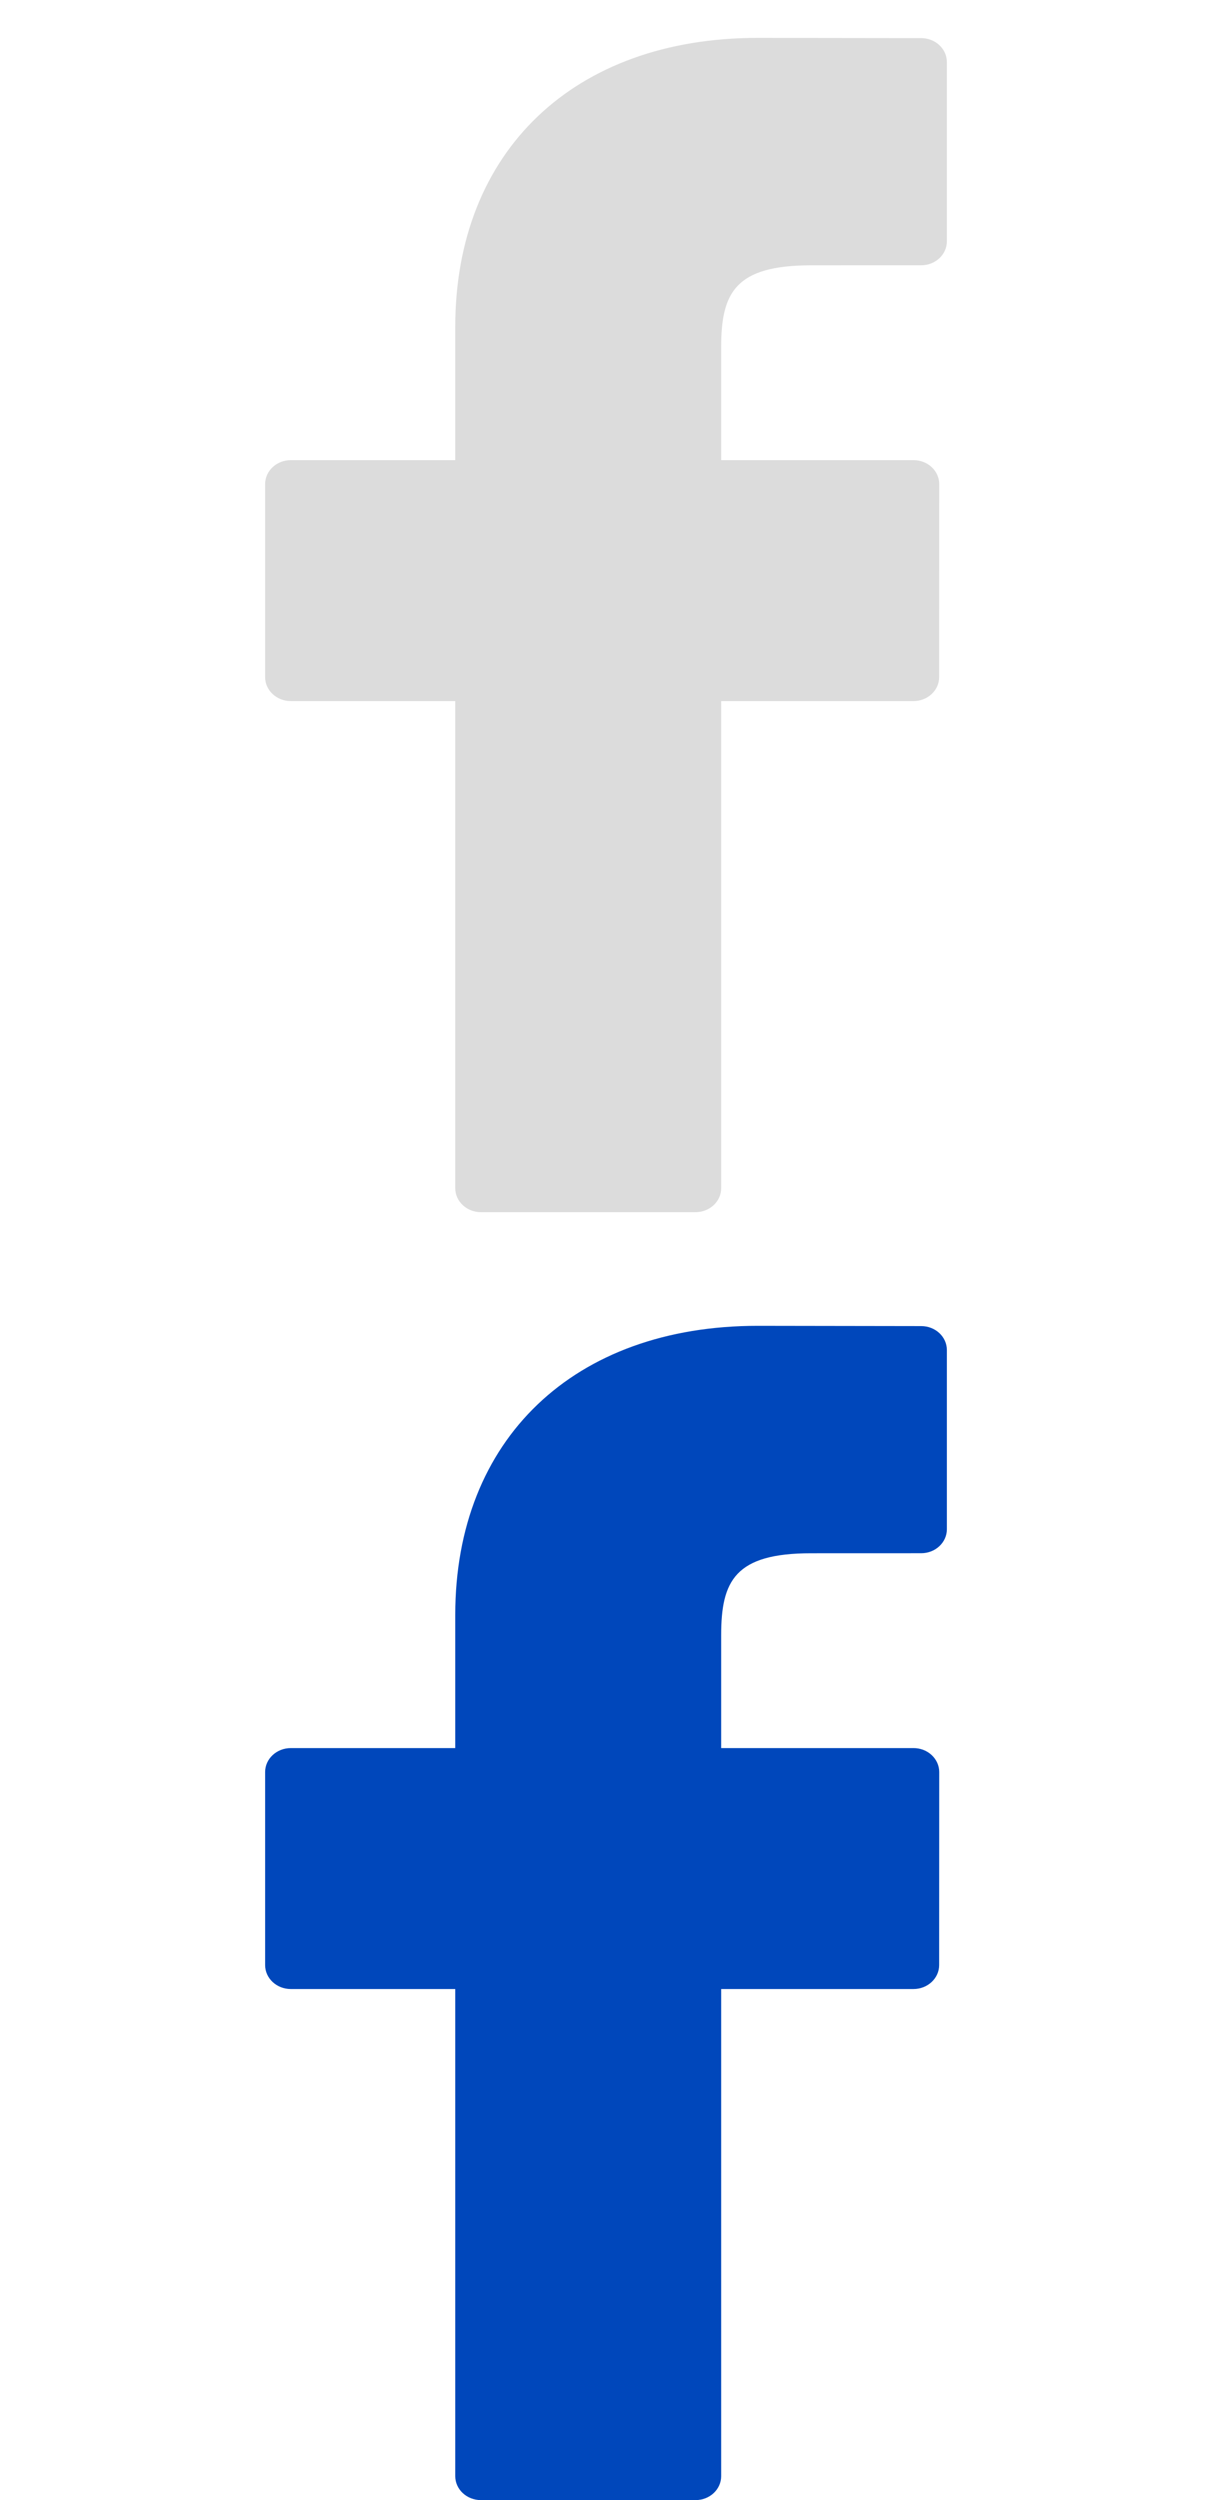 <svg width="32" height="66" viewBox="0 0 32 66" fill="none" xmlns="http://www.w3.org/2000/svg">
<g clip-path="url(#clip0_7_605)">
<path d="M24.322 35.007L20.005 35C15.154 35 12.02 37.994 12.02 42.629V46.147H7.679C7.304 46.147 7 46.43 7 46.779V51.876C7 52.225 7.304 52.508 7.679 52.508H12.02V65.368C12.02 65.717 12.324 66 12.699 66H18.362C18.738 66 19.041 65.717 19.041 65.368V52.508H24.117C24.492 52.508 24.796 52.225 24.796 51.876L24.798 46.779C24.798 46.611 24.726 46.451 24.599 46.332C24.472 46.213 24.299 46.147 24.119 46.147H19.041V43.165C19.041 41.732 19.408 41.004 21.413 41.004L24.322 41.003C24.696 41.003 25 40.72 25 40.371V35.639C25 35.29 24.697 35.007 24.322 35.007Z" fill="#0047BB"/>
</g>
<g clip-path="url(#clip1_7_605)">
<path d="M24.322 1.006L20.005 1C15.154 1 12.02 3.994 12.02 8.629V12.147H7.679C7.304 12.147 7 12.43 7 12.779V17.876C7 18.225 7.304 18.508 7.679 18.508H12.02V31.368C12.02 31.717 12.324 32 12.699 32H18.362C18.738 32 19.041 31.717 19.041 31.368V18.508H24.117C24.492 18.508 24.796 18.225 24.796 17.876L24.798 12.779C24.798 12.611 24.726 12.451 24.599 12.332C24.472 12.213 24.299 12.147 24.119 12.147H19.041V9.165C19.041 7.732 19.408 7.004 21.413 7.004L24.322 7.003C24.696 7.003 25 6.72 25 6.371V1.639C25 1.29 24.697 1.007 24.322 1.006Z" fill="#DCDCDC"/>
</g>
<defs>
<clipPath id="clip0_7_605">
<rect width="32" height="32" fill="white" transform="translate(0 66) rotate(-90)"/>
</clipPath>
<clipPath id="clip1_7_605">
<rect width="32" height="32" fill="white" transform="translate(0 32) rotate(-90)"/>
</clipPath>
</defs>
</svg>
